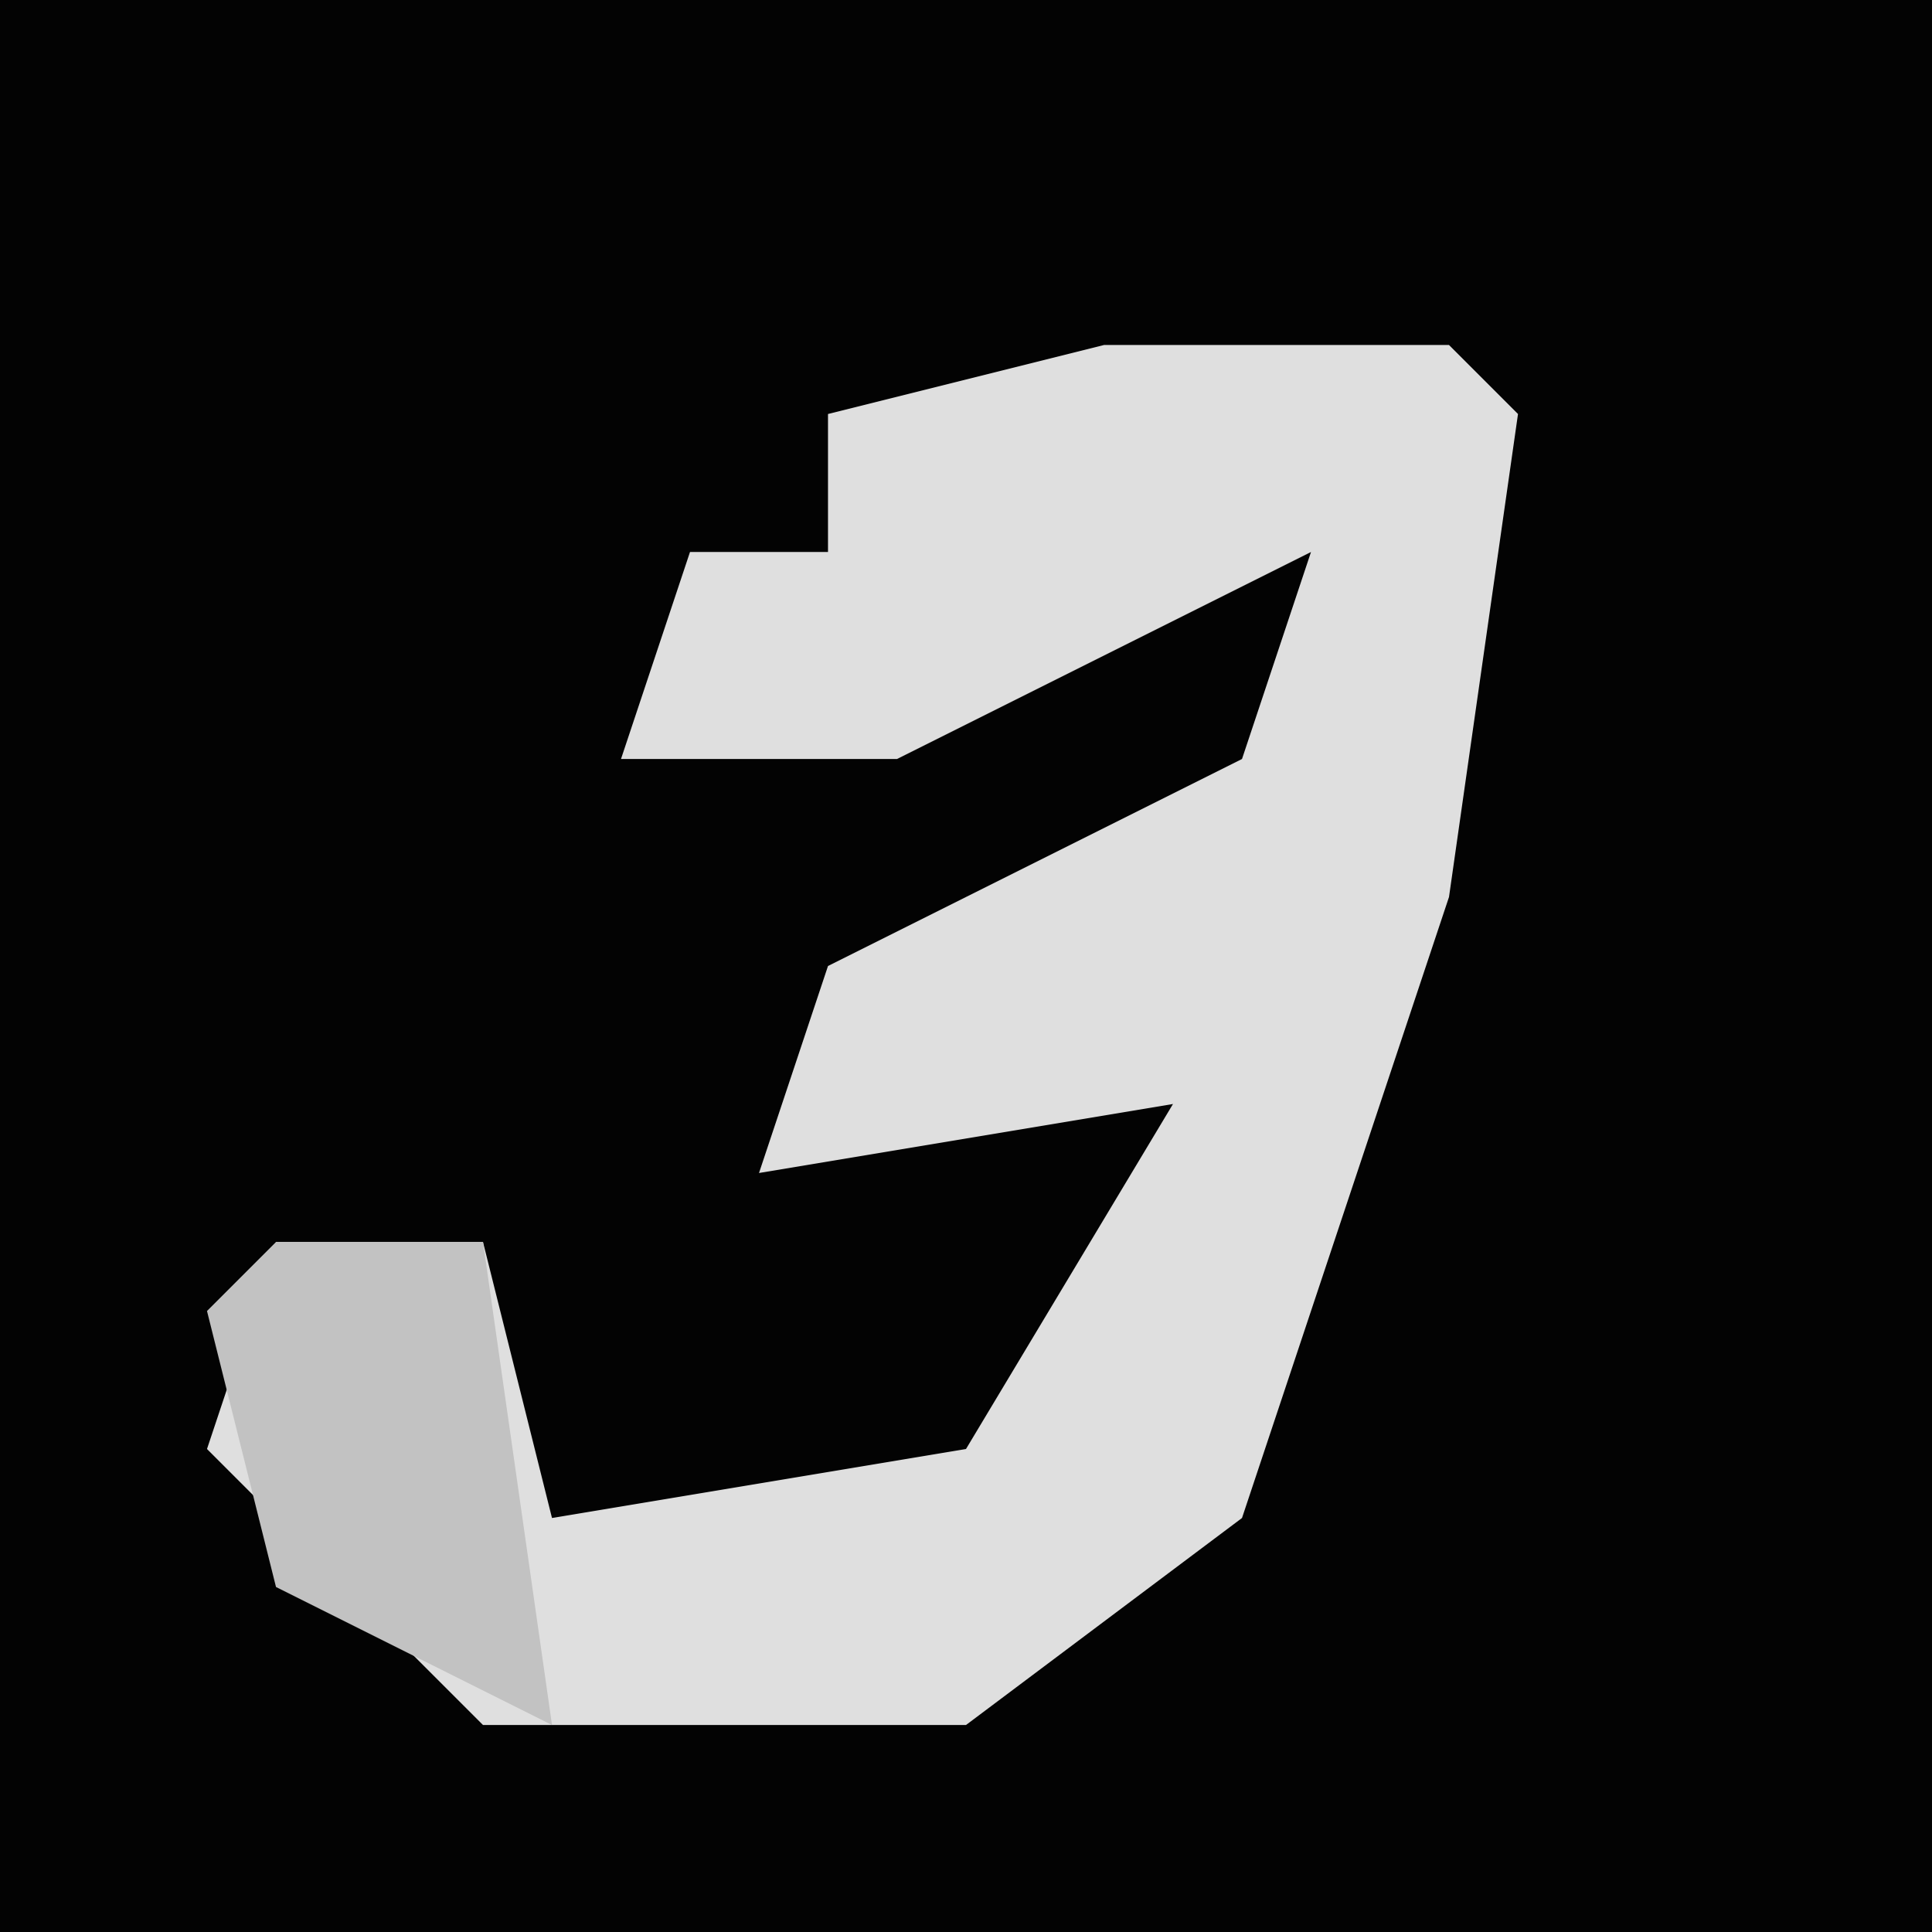 <?xml version="1.0" encoding="UTF-8"?>
<svg version="1.1" xmlns="http://www.w3.org/2000/svg" width="28" height="28">
<path d="M0,0 L28,0 L28,28 L0,28 Z " fill="#030303" transform="translate(0,0)"/>
<path d="M0,0 L5,0 L6,1 L5,8 L2,17 L-2,20 L-9,20 L-13,16 L-12,13 L-9,13 L-8,17 L-2,16 L1,11 L-5,12 L-4,9 L2,6 L3,3 L-3,6 L-7,6 L-6,3 L-4,3 L-4,1 Z " fill="#DFDFDF" transform="translate(16,5)"/>
<path d="M0,0 L3,0 L4,7 L0,5 L-1,1 Z " fill="#C2C2C2" transform="translate(4,18)"/>
</svg>
